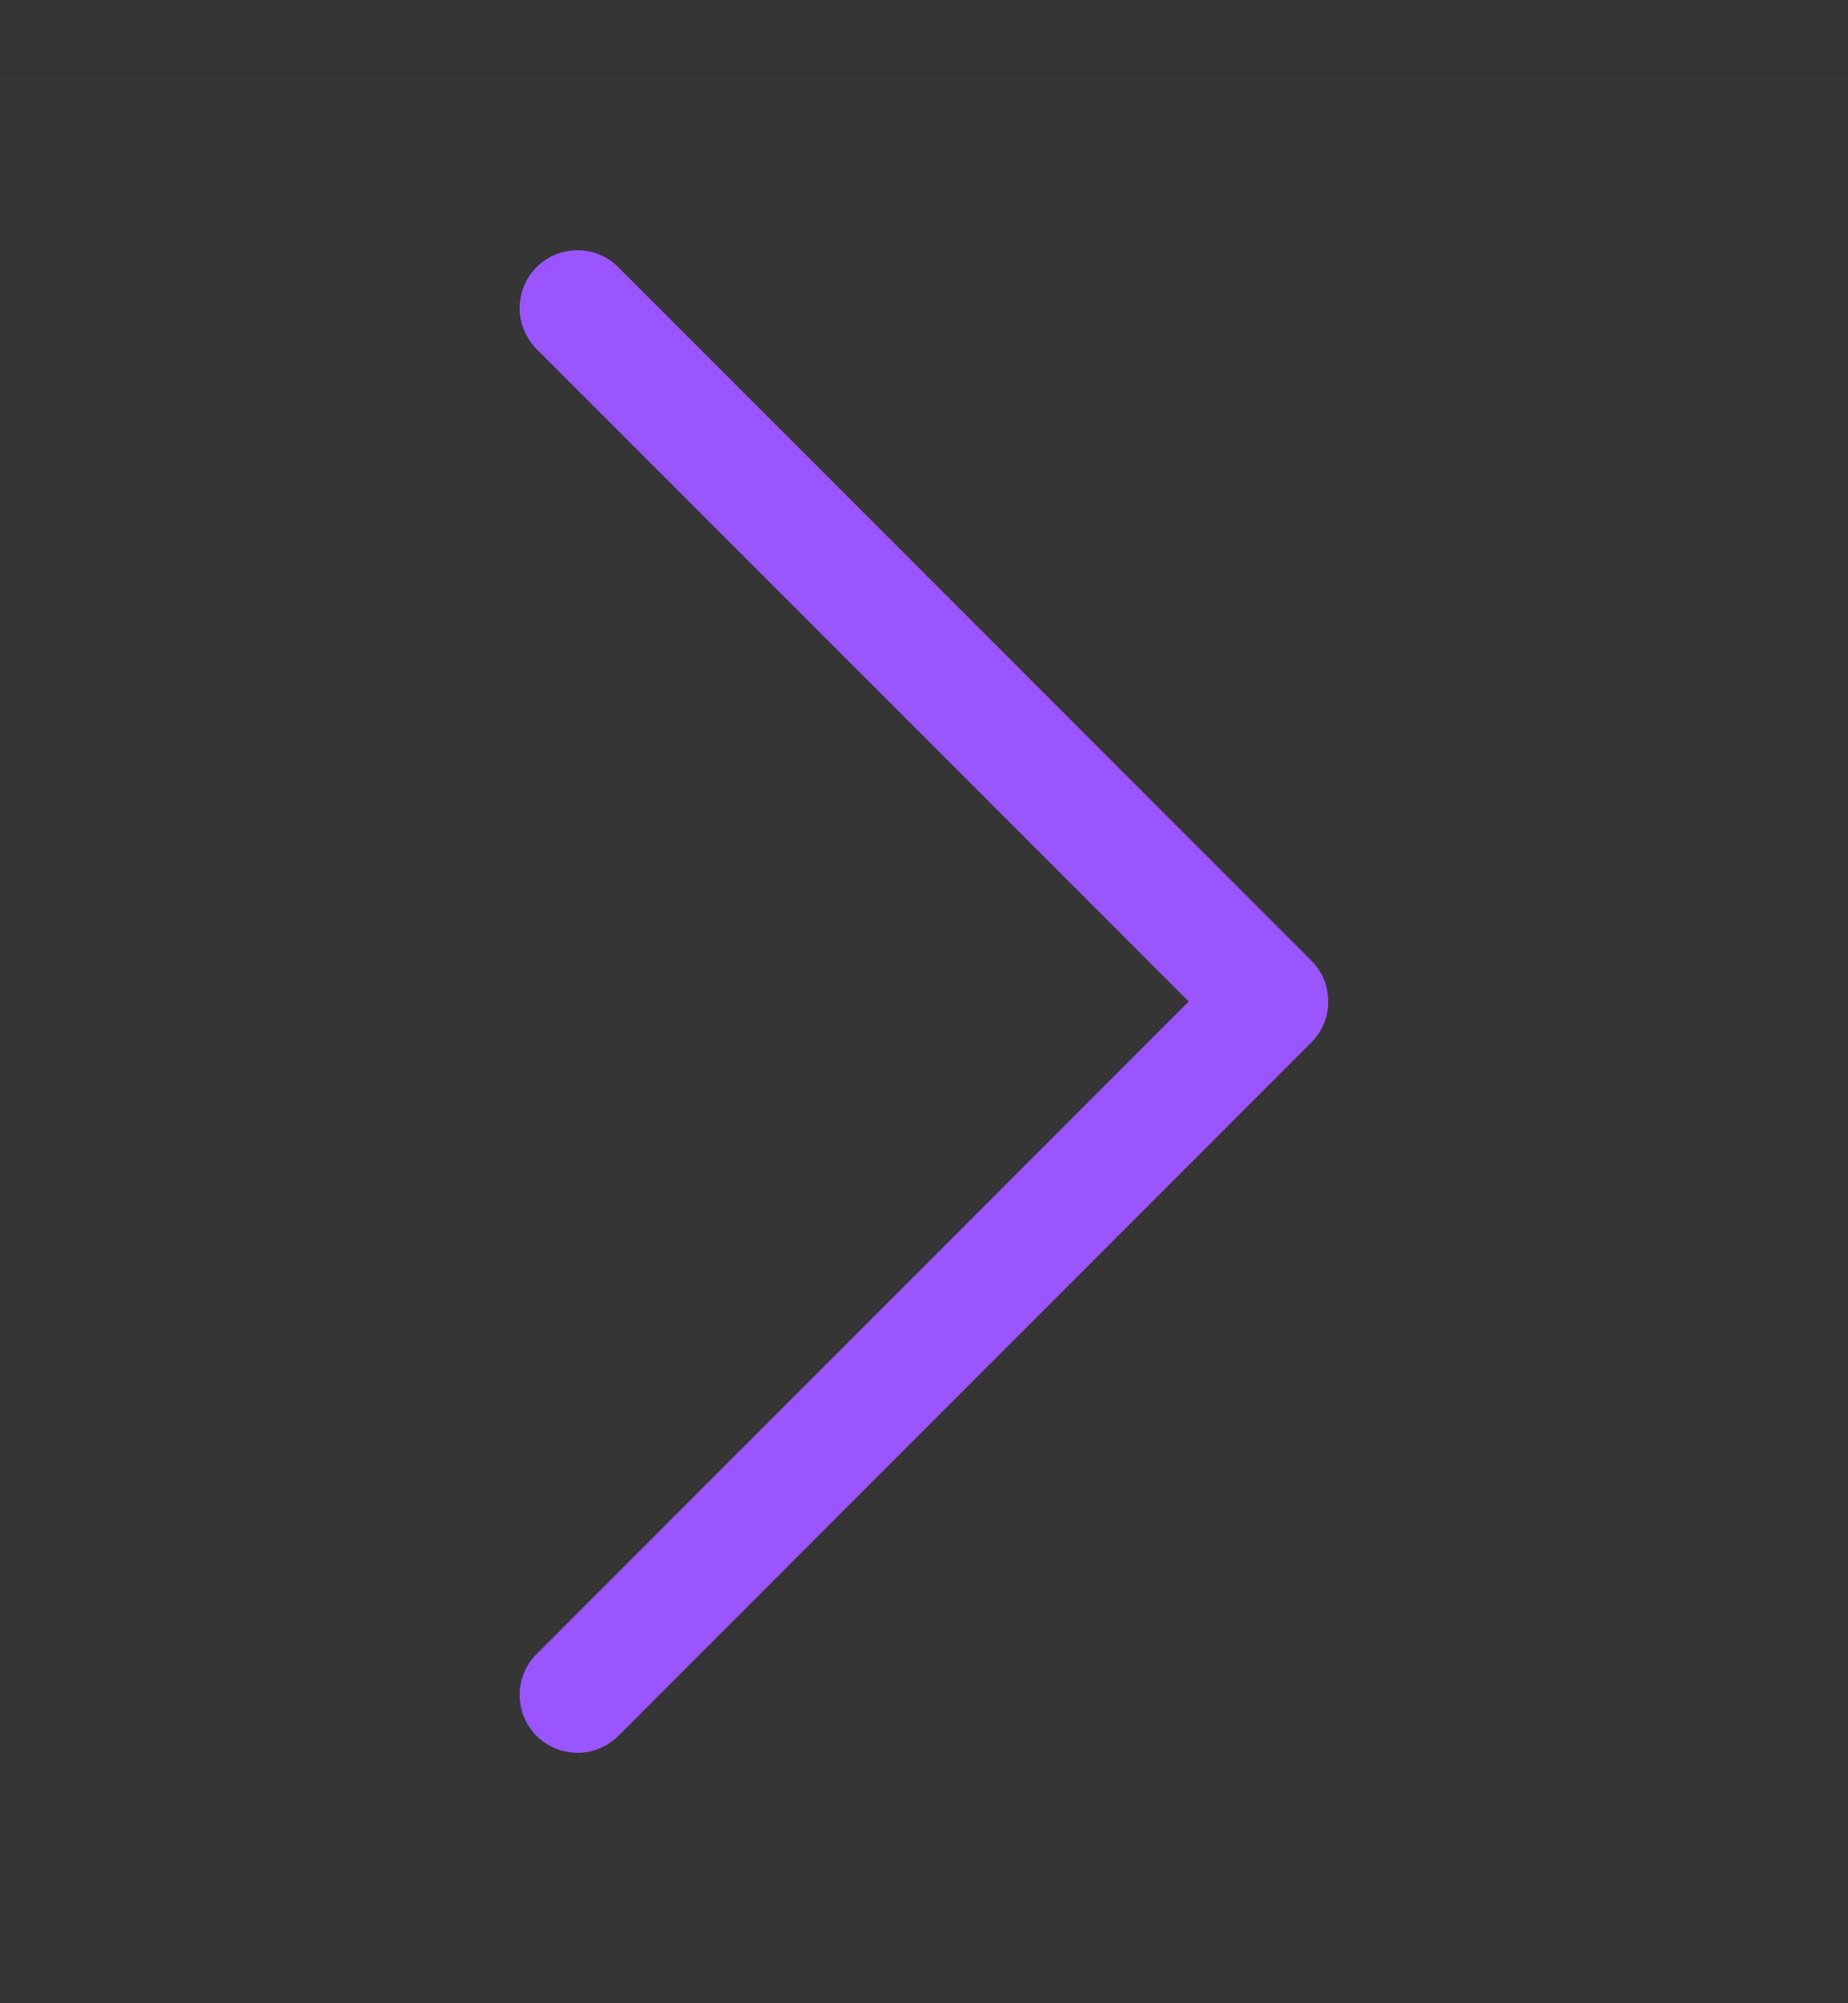 <svg width="12" height="13" viewBox="0 0 12 13" fill="none" xmlns="http://www.w3.org/2000/svg">
<rect x="0" y="0" width="12" height="13" fill="#333333" stroke="none"/>
<g clip-path="url(#clip0_421_12004)">
<rect width="12" height="12" transform="translate(0 0.5)" fill="white" fill-opacity="0.01"/>
<path fill-rule="evenodd" clip-rule="evenodd" d="M3.484 1.734C3.519 1.699 3.56 1.671 3.606 1.652C3.652 1.633 3.7 1.624 3.75 1.624C3.799 1.624 3.848 1.633 3.893 1.652C3.939 1.671 3.98 1.699 4.015 1.734L8.515 6.234C8.55 6.269 8.578 6.31 8.597 6.355C8.616 6.401 8.625 6.45 8.625 6.499C8.625 6.549 8.616 6.597 8.597 6.643C8.578 6.688 8.55 6.73 8.515 6.765L4.015 11.265C3.945 11.335 3.849 11.375 3.75 11.375C3.65 11.375 3.555 11.335 3.484 11.265C3.414 11.194 3.374 11.099 3.374 10.999C3.374 10.9 3.414 10.804 3.484 10.734L7.719 6.499L3.484 2.265C3.449 2.23 3.422 2.188 3.403 2.143C3.384 2.097 3.374 2.049 3.374 1.999C3.374 1.95 3.384 1.901 3.403 1.855C3.422 1.81 3.449 1.769 3.484 1.734Z" fill="#9A55FF"/>
</g>
<defs>
<clipPath id="clip0_421_12004">
<rect width="12" height="12" fill="white" transform="translate(0 0.5)"/>
</clipPath>
</defs>
</svg>
